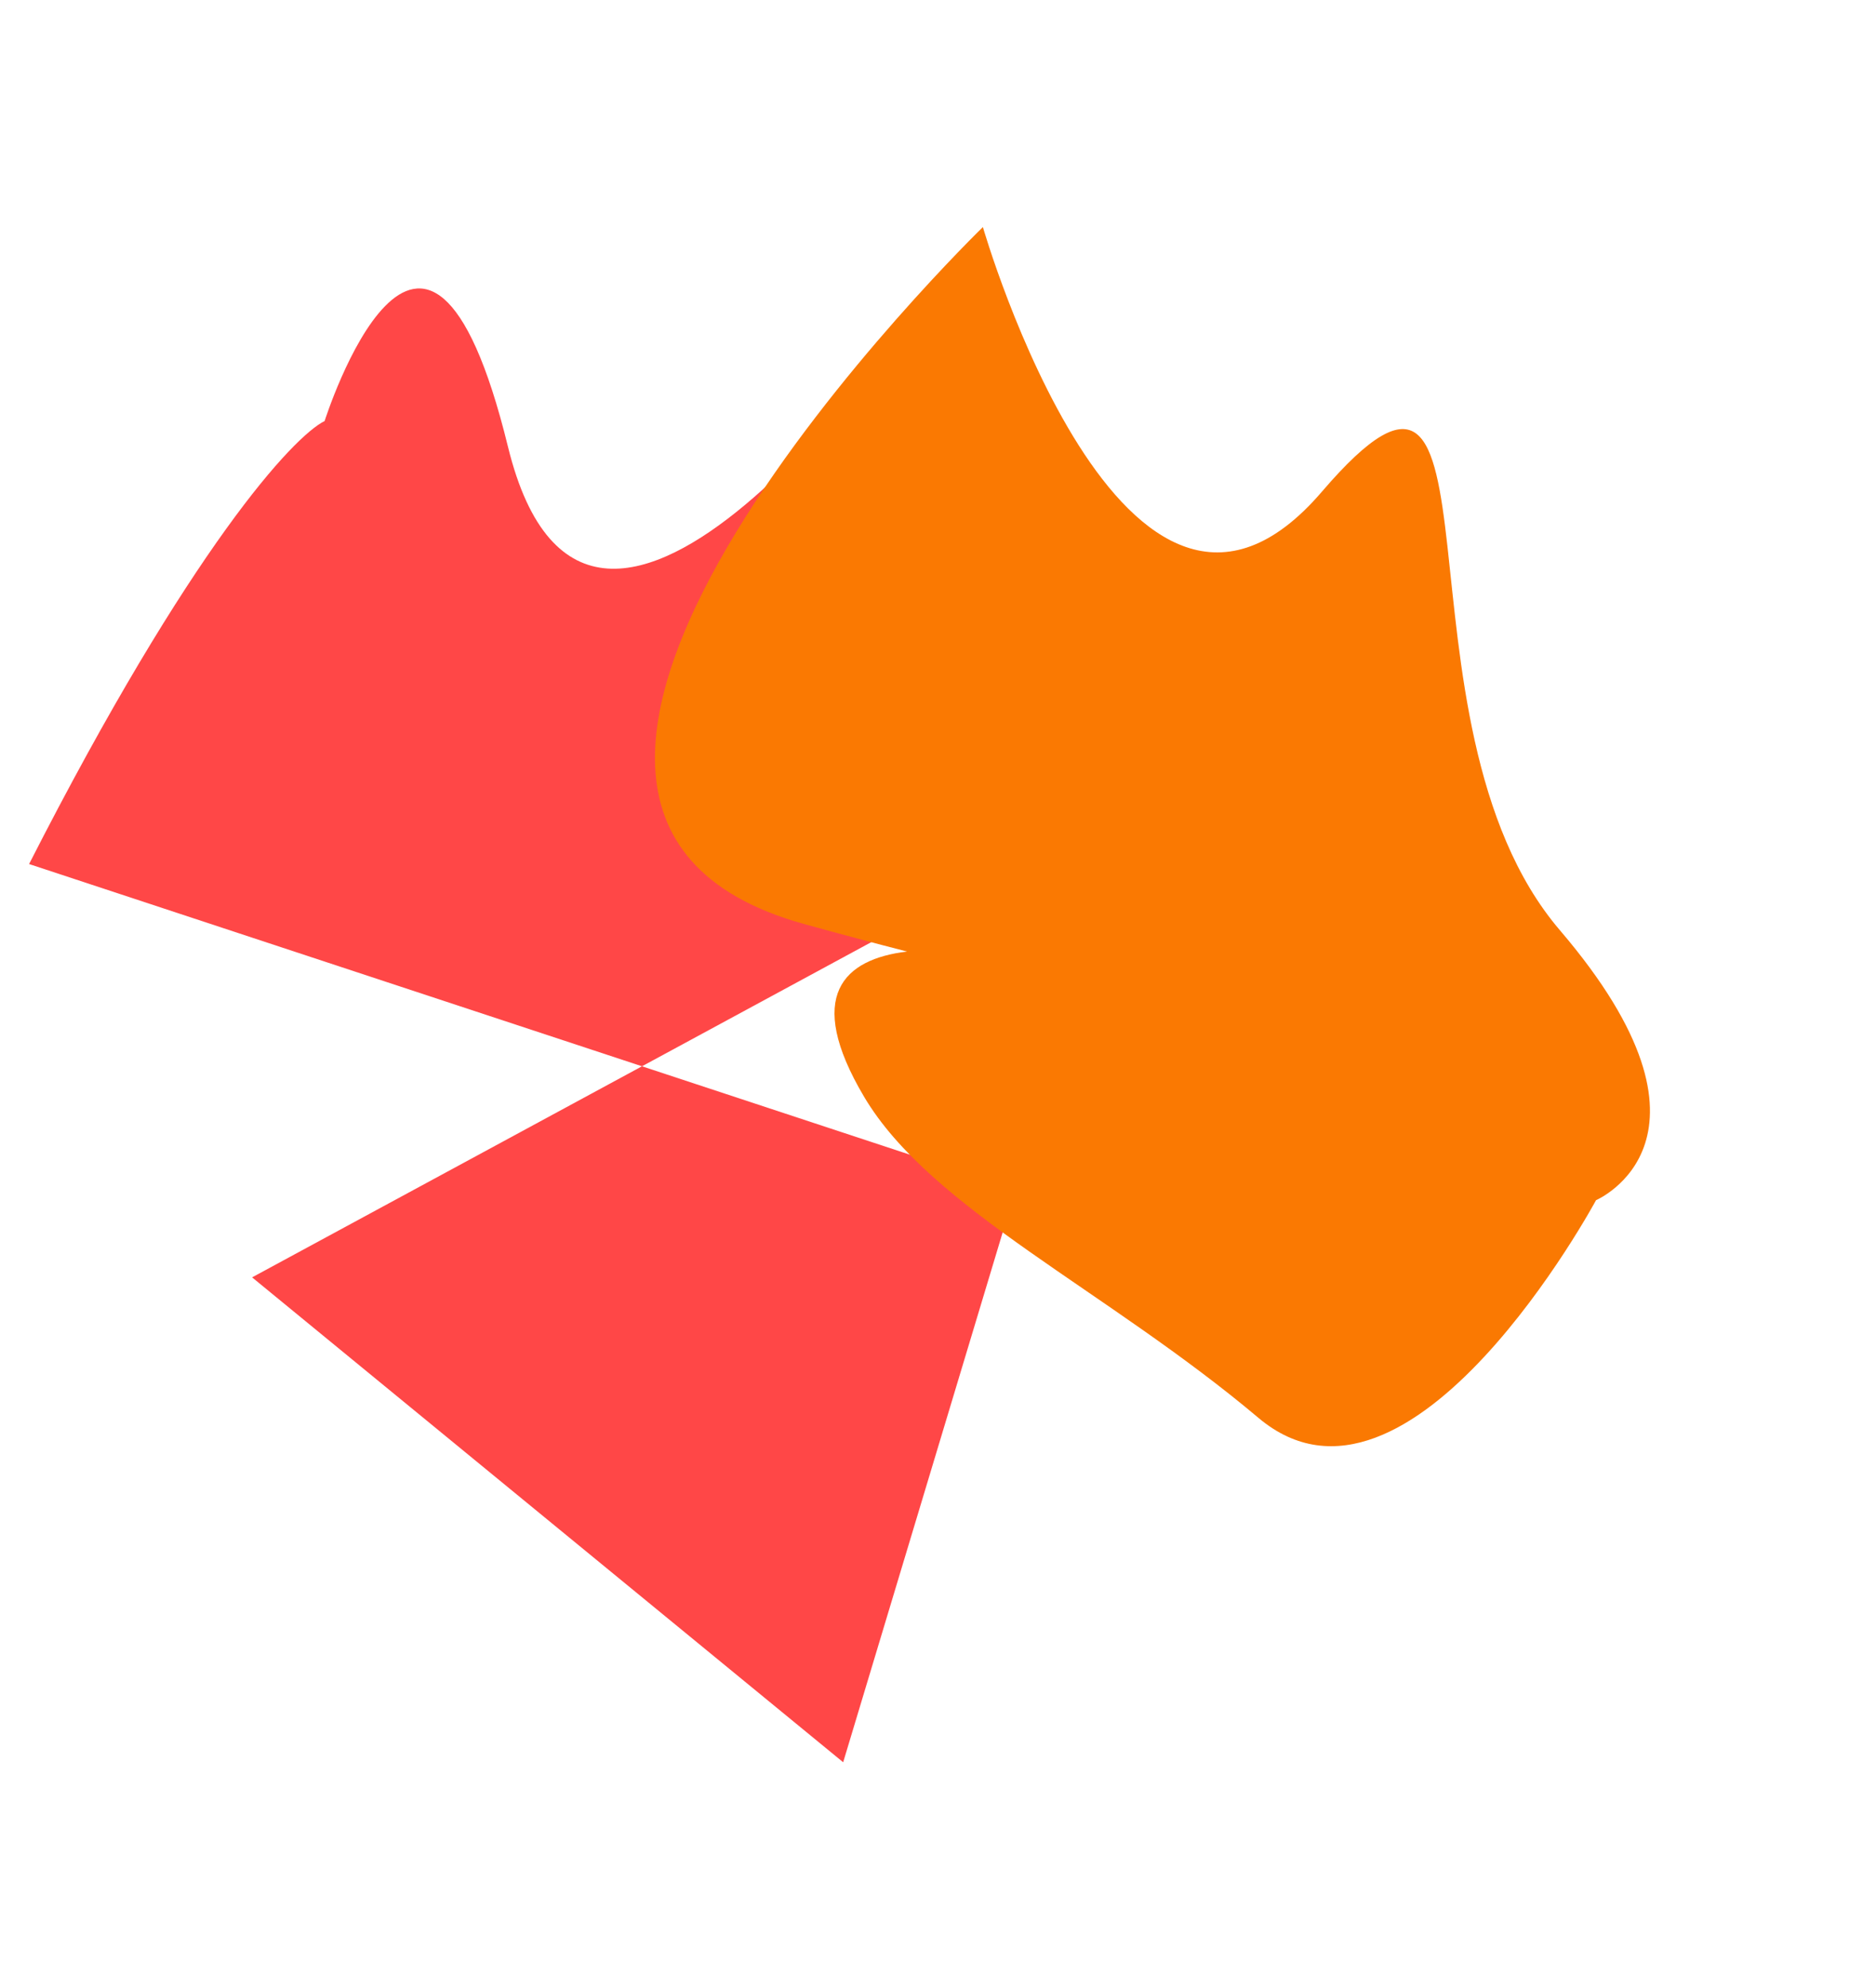 <svg width="774" height="820" viewBox="0 0 774 820" fill="none" xmlns="http://www.w3.org/2000/svg">
<g filter="url(#filter0_f_550_3084)">
<path d="M12 356.454C78.836 225.398 121.135 180.004 133.931 173.689C133.931 173.689 175.139 43.859 209.573 184.276C244.007 324.693 379.485 126.883 379.485 126.883L419 356.454L264.869 439.887L419 490.742L347.874 727L104.012 526.961L264.869 439.887L12 356.454Z" fill="#FF4747"/>
</g>
<g filter="url(#filter1_f_550_3084)">
<path d="M331.832 381.216C158.67 333.361 405.52 93.672 405.52 93.672C405.52 93.672 464.326 297.414 545.382 202.842C626.439 108.271 569.764 297.416 643.564 383.739C717.365 470.063 658.494 495.125 658.494 495.125C658.494 495.125 581.753 637.633 519.202 584.92C456.652 532.206 384.016 498.872 356.513 452.472C331.712 410.633 348.242 395.659 374.236 392.548C361.85 389.372 347.77 385.62 331.832 381.216Z" fill="#FA7902"/>
</g>
<defs>
<filter id="filter0_f_550_3084" x="-81" y="26" width="593" height="794" filterUnits="userSpaceOnUse" color-interpolation-filters="sRGB">
<feFlood flood-opacity="0" result="BackgroundImageFix"/>
<feBlend mode="normal" in="SourceGraphic" in2="BackgroundImageFix" result="shape"/>
<feGaussianBlur stdDeviation="46.5" result="effect1_foregroundBlur_550_3084"/>
</filter>
<filter id="filter1_f_550_3084" x="177.223" y="0.672" width="596.516" height="688.947" filterUnits="userSpaceOnUse" color-interpolation-filters="sRGB">
<feFlood flood-opacity="0" result="BackgroundImageFix"/>
<feBlend mode="normal" in="SourceGraphic" in2="BackgroundImageFix" result="shape"/>
<feGaussianBlur stdDeviation="46.5" result="effect1_foregroundBlur_550_3084"/>
</filter>
</defs>
</svg>
